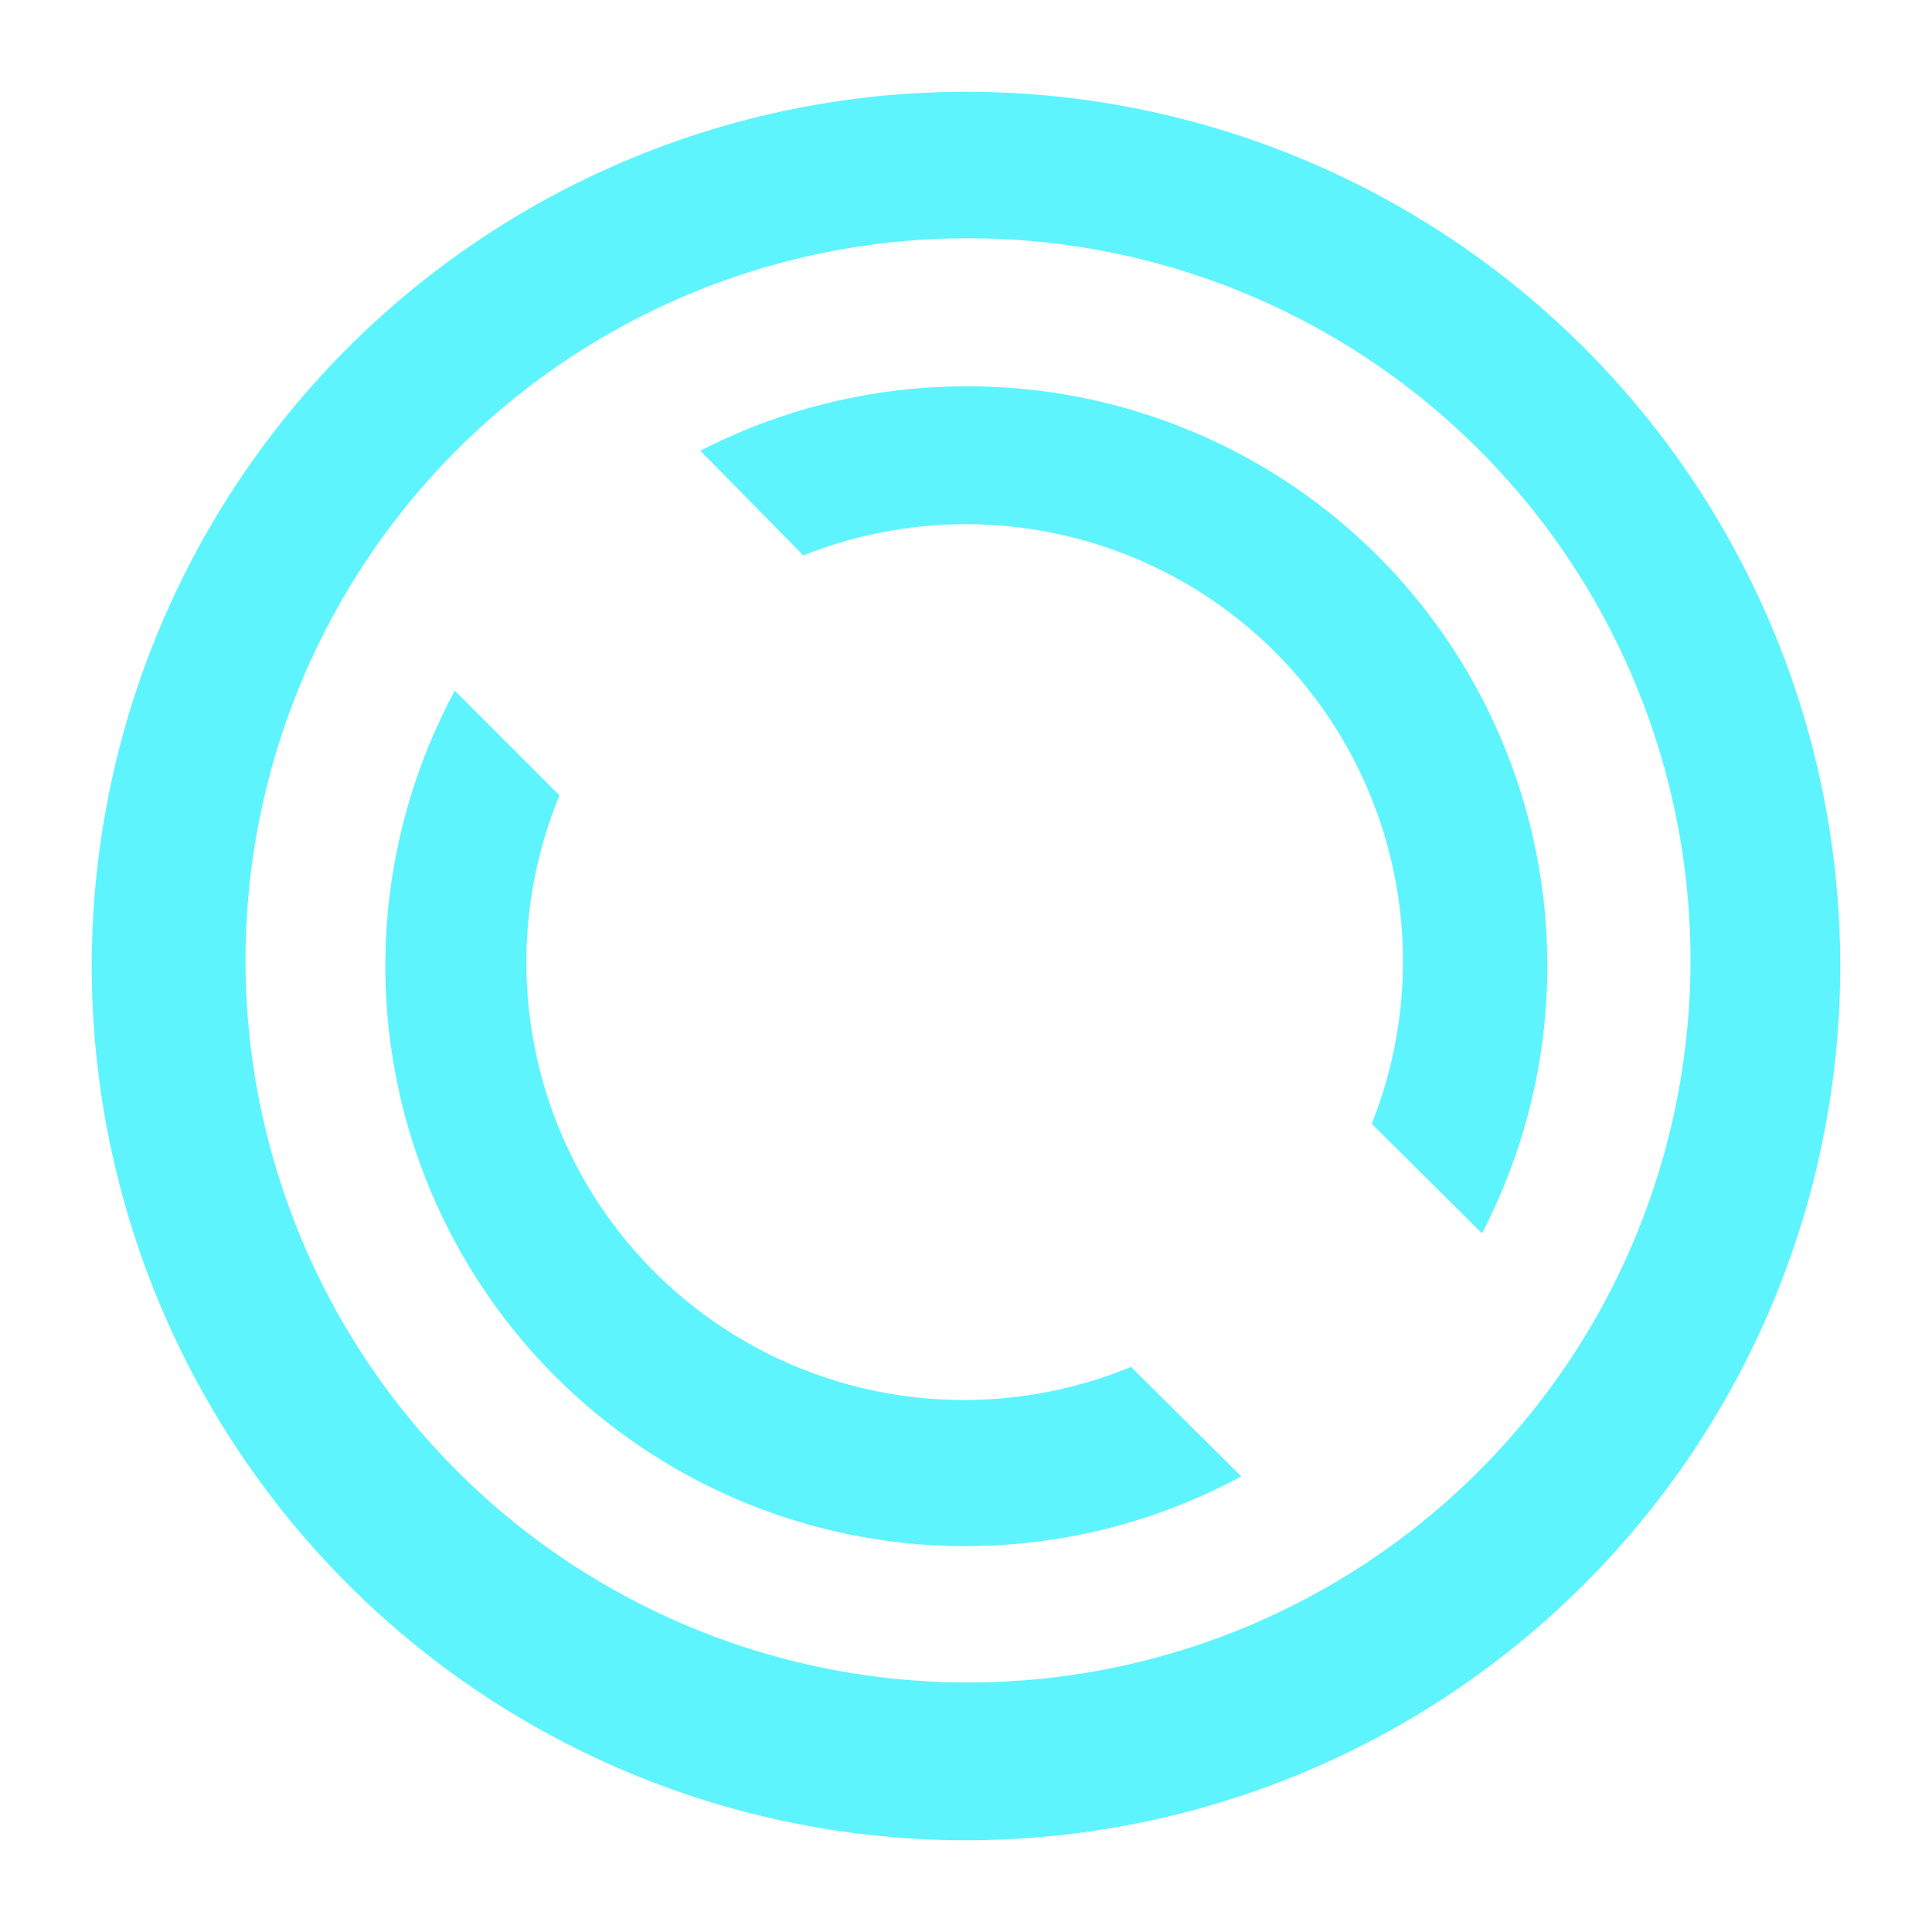<?xml version="1.0" encoding="UTF-8" standalone="no"?>
<svg
   xmlns:dc="http://purl.org/dc/elements/1.1/"
   xmlns:cc="http://creativecommons.org/ns#"
   xmlns:rdf="http://www.w3.org/1999/02/22-rdf-syntax-ns#"
   xmlns:svg="http://www.w3.org/2000/svg"
   xmlns="http://www.w3.org/2000/svg"
   xmlns:sodipodi="http://sodipodi.sourceforge.net/DTD/sodipodi-0.dtd"
   xmlns:inkscape="http://www.inkscape.org/namespaces/inkscape"
   width="24"
   height="24"
   version="1.1"
   id="svg4"
   sodipodi:docname="system-switch-user-symbolic.svg"
   inkscape:version="0.92.4 (5da689c313, 2019-01-14)">
  <defs
     id="defs8" />
  <sodipodi:namedview
     pagecolor="#ffffff"
     bordercolor="#5DF4FE"
     borderopacity="1"
     objecttolerance="10"
     gridtolerance="10"
     guidetolerance="10"
     inkscape:pageopacity="0"
     inkscape:pageshadow="2"
     inkscape:window-width="1085"
     inkscape:window-height="480"
     id="namedview6"
     showgrid="false"
     inkscape:zoom="9.8333333"
     inkscape:cx="1.0677966"
     inkscape:cy="12"
     inkscape:window-x="0"
     inkscape:window-y="25"
     inkscape:window-maximized="0"
     inkscape:current-layer="svg4" />
  <path
     d="M 12,1.14 A 10.86,10.86 0 0 0 1.14,12 10.86,10.86 0 0 0 12,22.86 10.86,10.86 0 0 0 22.86,12 10.86,10.86 0 0 0 12,1.14 Z m 0.02,1.82 A 8.97,8.97 0 0 1 21,11.93 8.97,8.97 0 0 1 12.02,20.9 8.97,8.97 0 0 1 3.05,11.93 8.97,8.97 0 0 1 12.02,2.96 Z M 11.9,4.8 A 7.21,7.21 0 0 0 8.7,5.6 l 1.28,1.3 a 5.44,5.44 0 0 1 5.86,1.2 5.44,5.44 0 0 1 1.2,5.86 l 1.37,1.36 A 7.21,7.21 0 0 0 17.11,6.9 7.21,7.21 0 0 0 11.9,4.8 Z M 5.65,8.58 a 7.21,7.21 0 0 0 1.25,8.52 7.21,7.21 0 0 0 8.52,1.24 L 14.05,16.98 A 5.44,5.44 0 0 1 8.13,15.8 5.44,5.44 0 0 1 6.95,9.88 Z"
     id="path2"
     inkscape:connector-curvature="0"
     style="fill:#5DF4FE" />
</svg>
